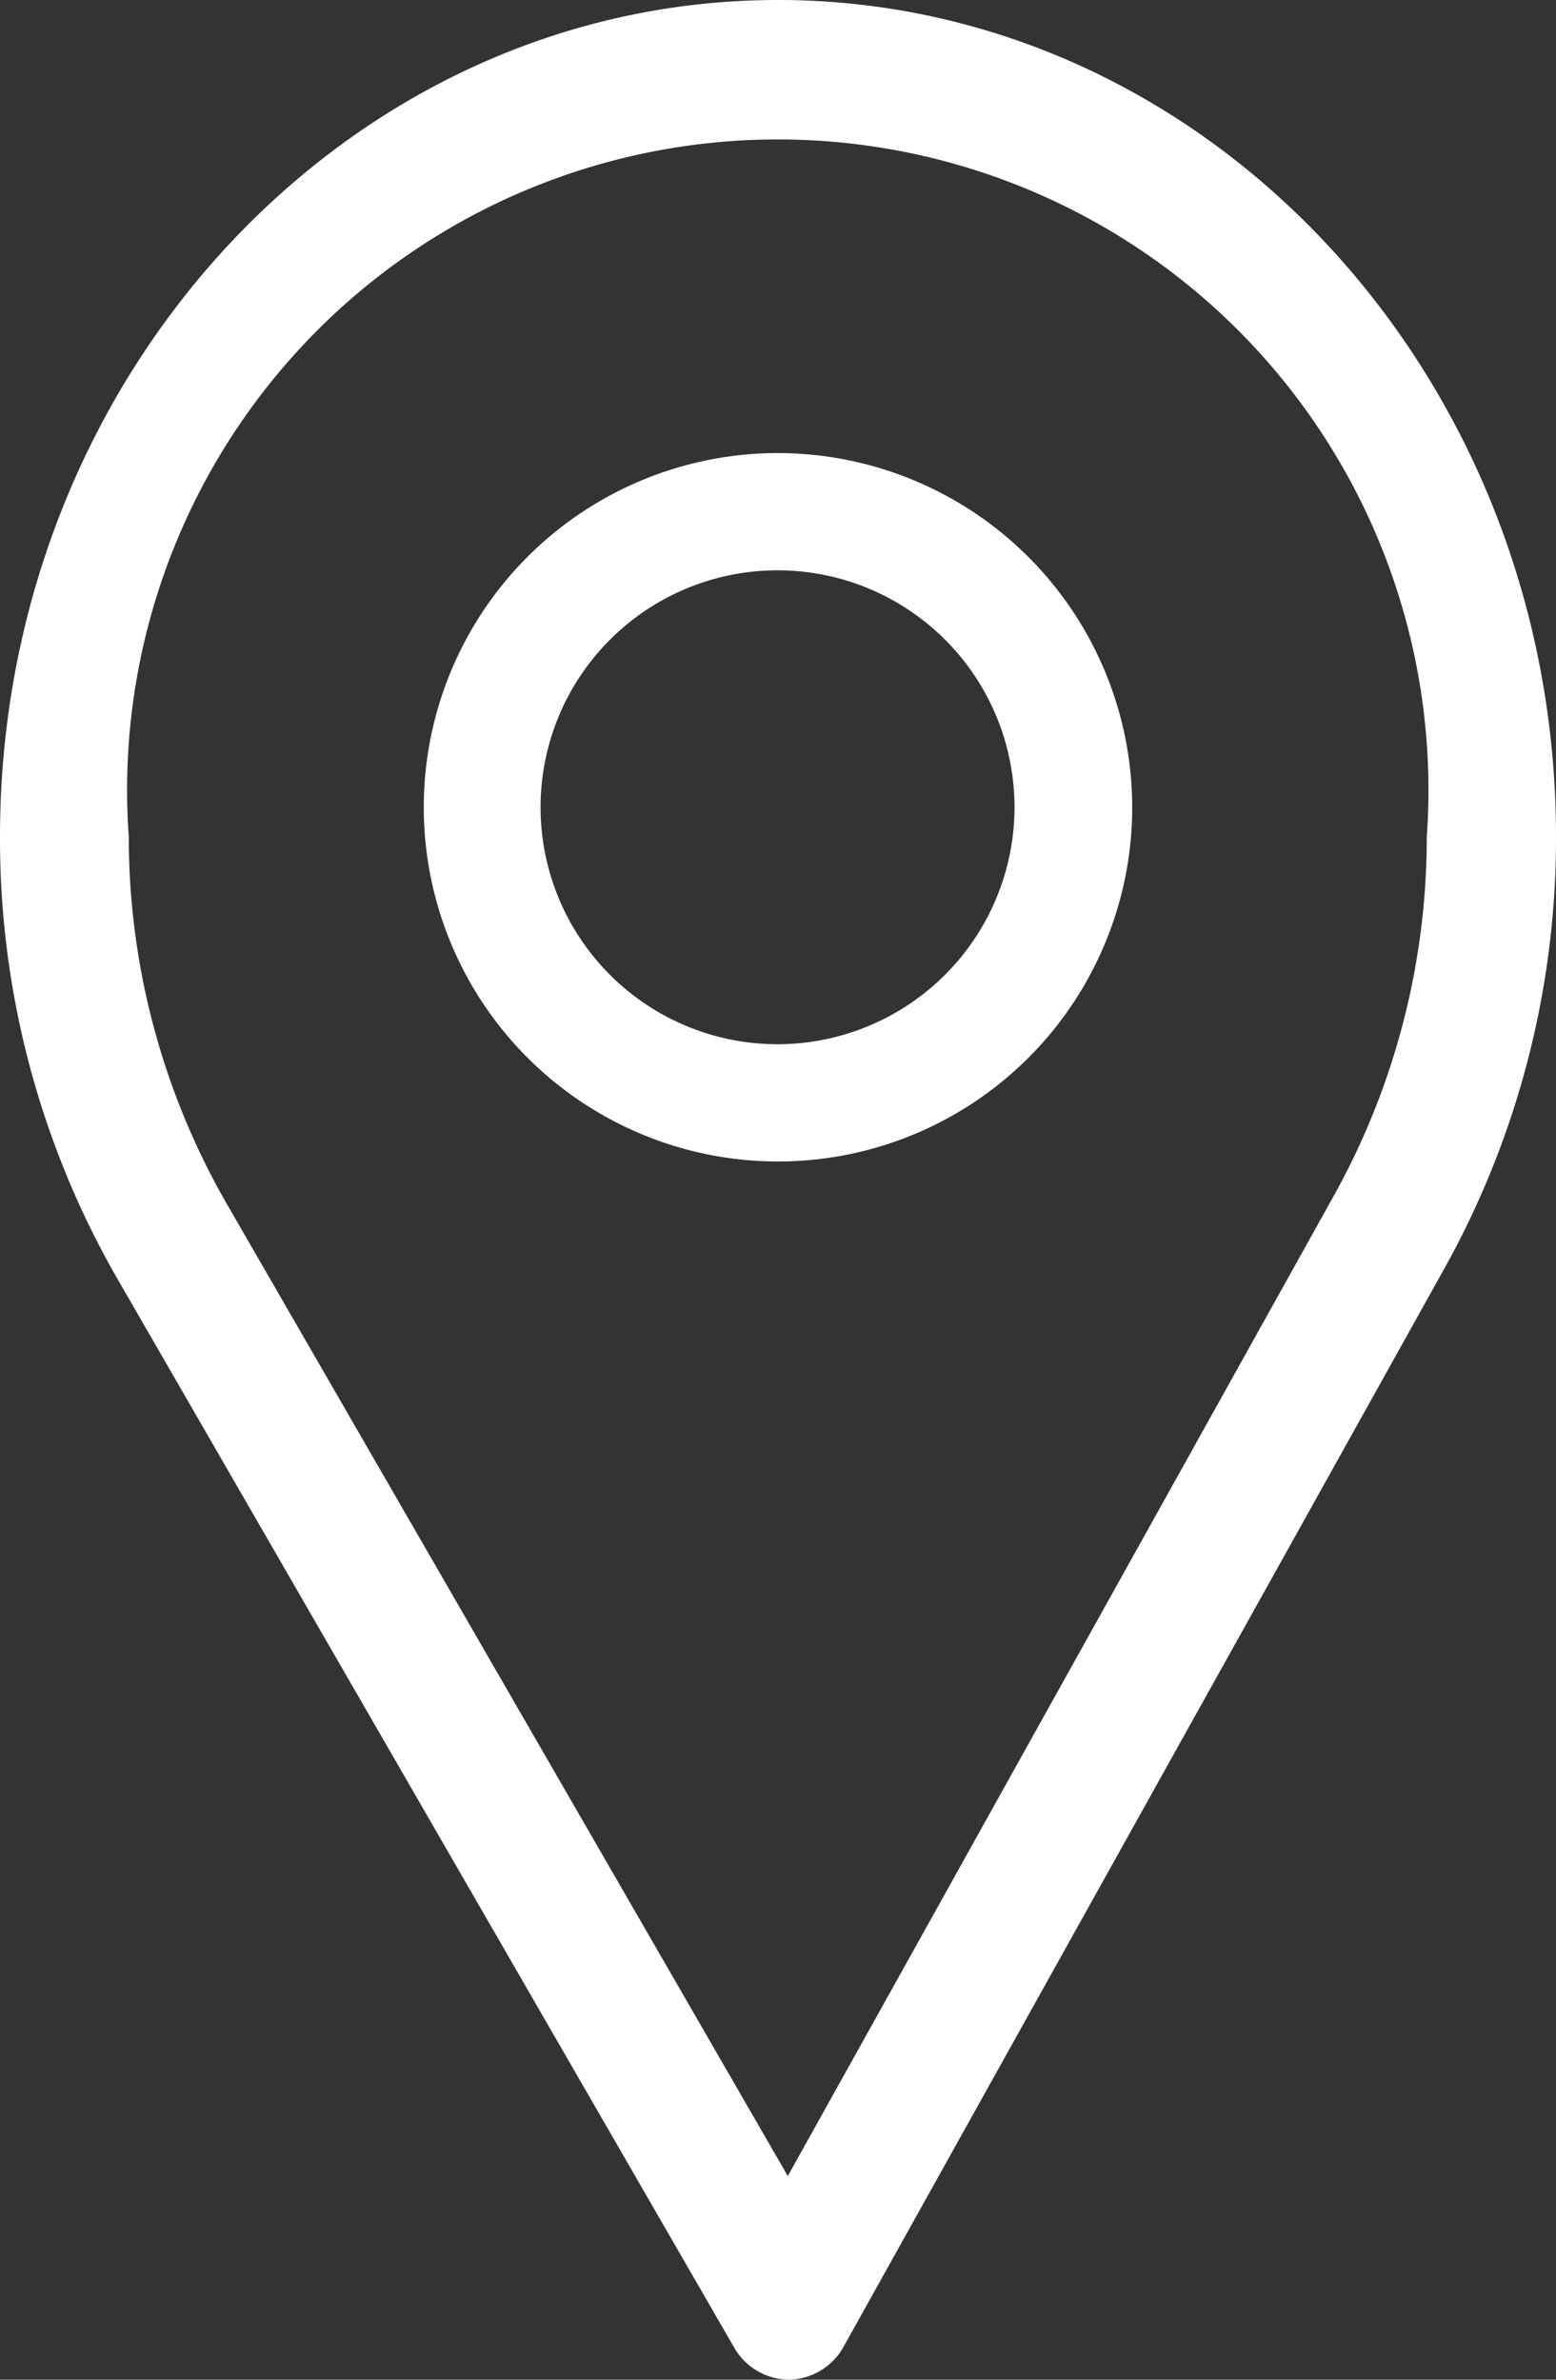 <svg id="address" xmlns="http://www.w3.org/2000/svg" width="17" height="26" viewBox="0 0 17 26">
  <rect x="0" y="0" width="17" height="26" fill="#333333" stroke="none"/>
  <g id="Group_11436" data-name="Group 11436">
    <g id="Group_11435" data-name="Group 11435" transform="translate(0)">
      <path id="Path_4748" data-name="Path 4748" d="M84.5,0C79.813,0,76,4.1,76,9.141a9.639,9.639,0,0,0,1.269,4.807L84.016,25.64a.7.7,0,0,0,.6.36h.006a.7.7,0,0,0,.6-.37L91.8,13.824A9.657,9.657,0,0,0,93,9.141C93,4.1,89.187,0,84.5,0Zm6.085,13.042L84.607,23.775,78.473,13.145a8.038,8.038,0,0,1-1.066-4,7.109,7.109,0,1,1,14.181,0A8.049,8.049,0,0,1,90.585,13.042Z" transform="translate(-76)" fill="#fff"/>
    </g>
  </g>
  <g id="Group_11438" data-name="Group 11438" transform="translate(4.63 4.95)">
    <g id="Group_11437" data-name="Group 11437" transform="translate(0)">
      <path id="Path_4749" data-name="Path 4749" d="M169.87,90a3.87,3.87,0,1,0,3.87,3.87A3.875,3.875,0,0,0,169.87,90Zm0,6.459a2.589,2.589,0,1,1,2.584-2.589A2.591,2.591,0,0,1,169.87,96.459Z" transform="translate(-166 -90)" fill="#fff"/>
    </g>
  </g>
</svg>
